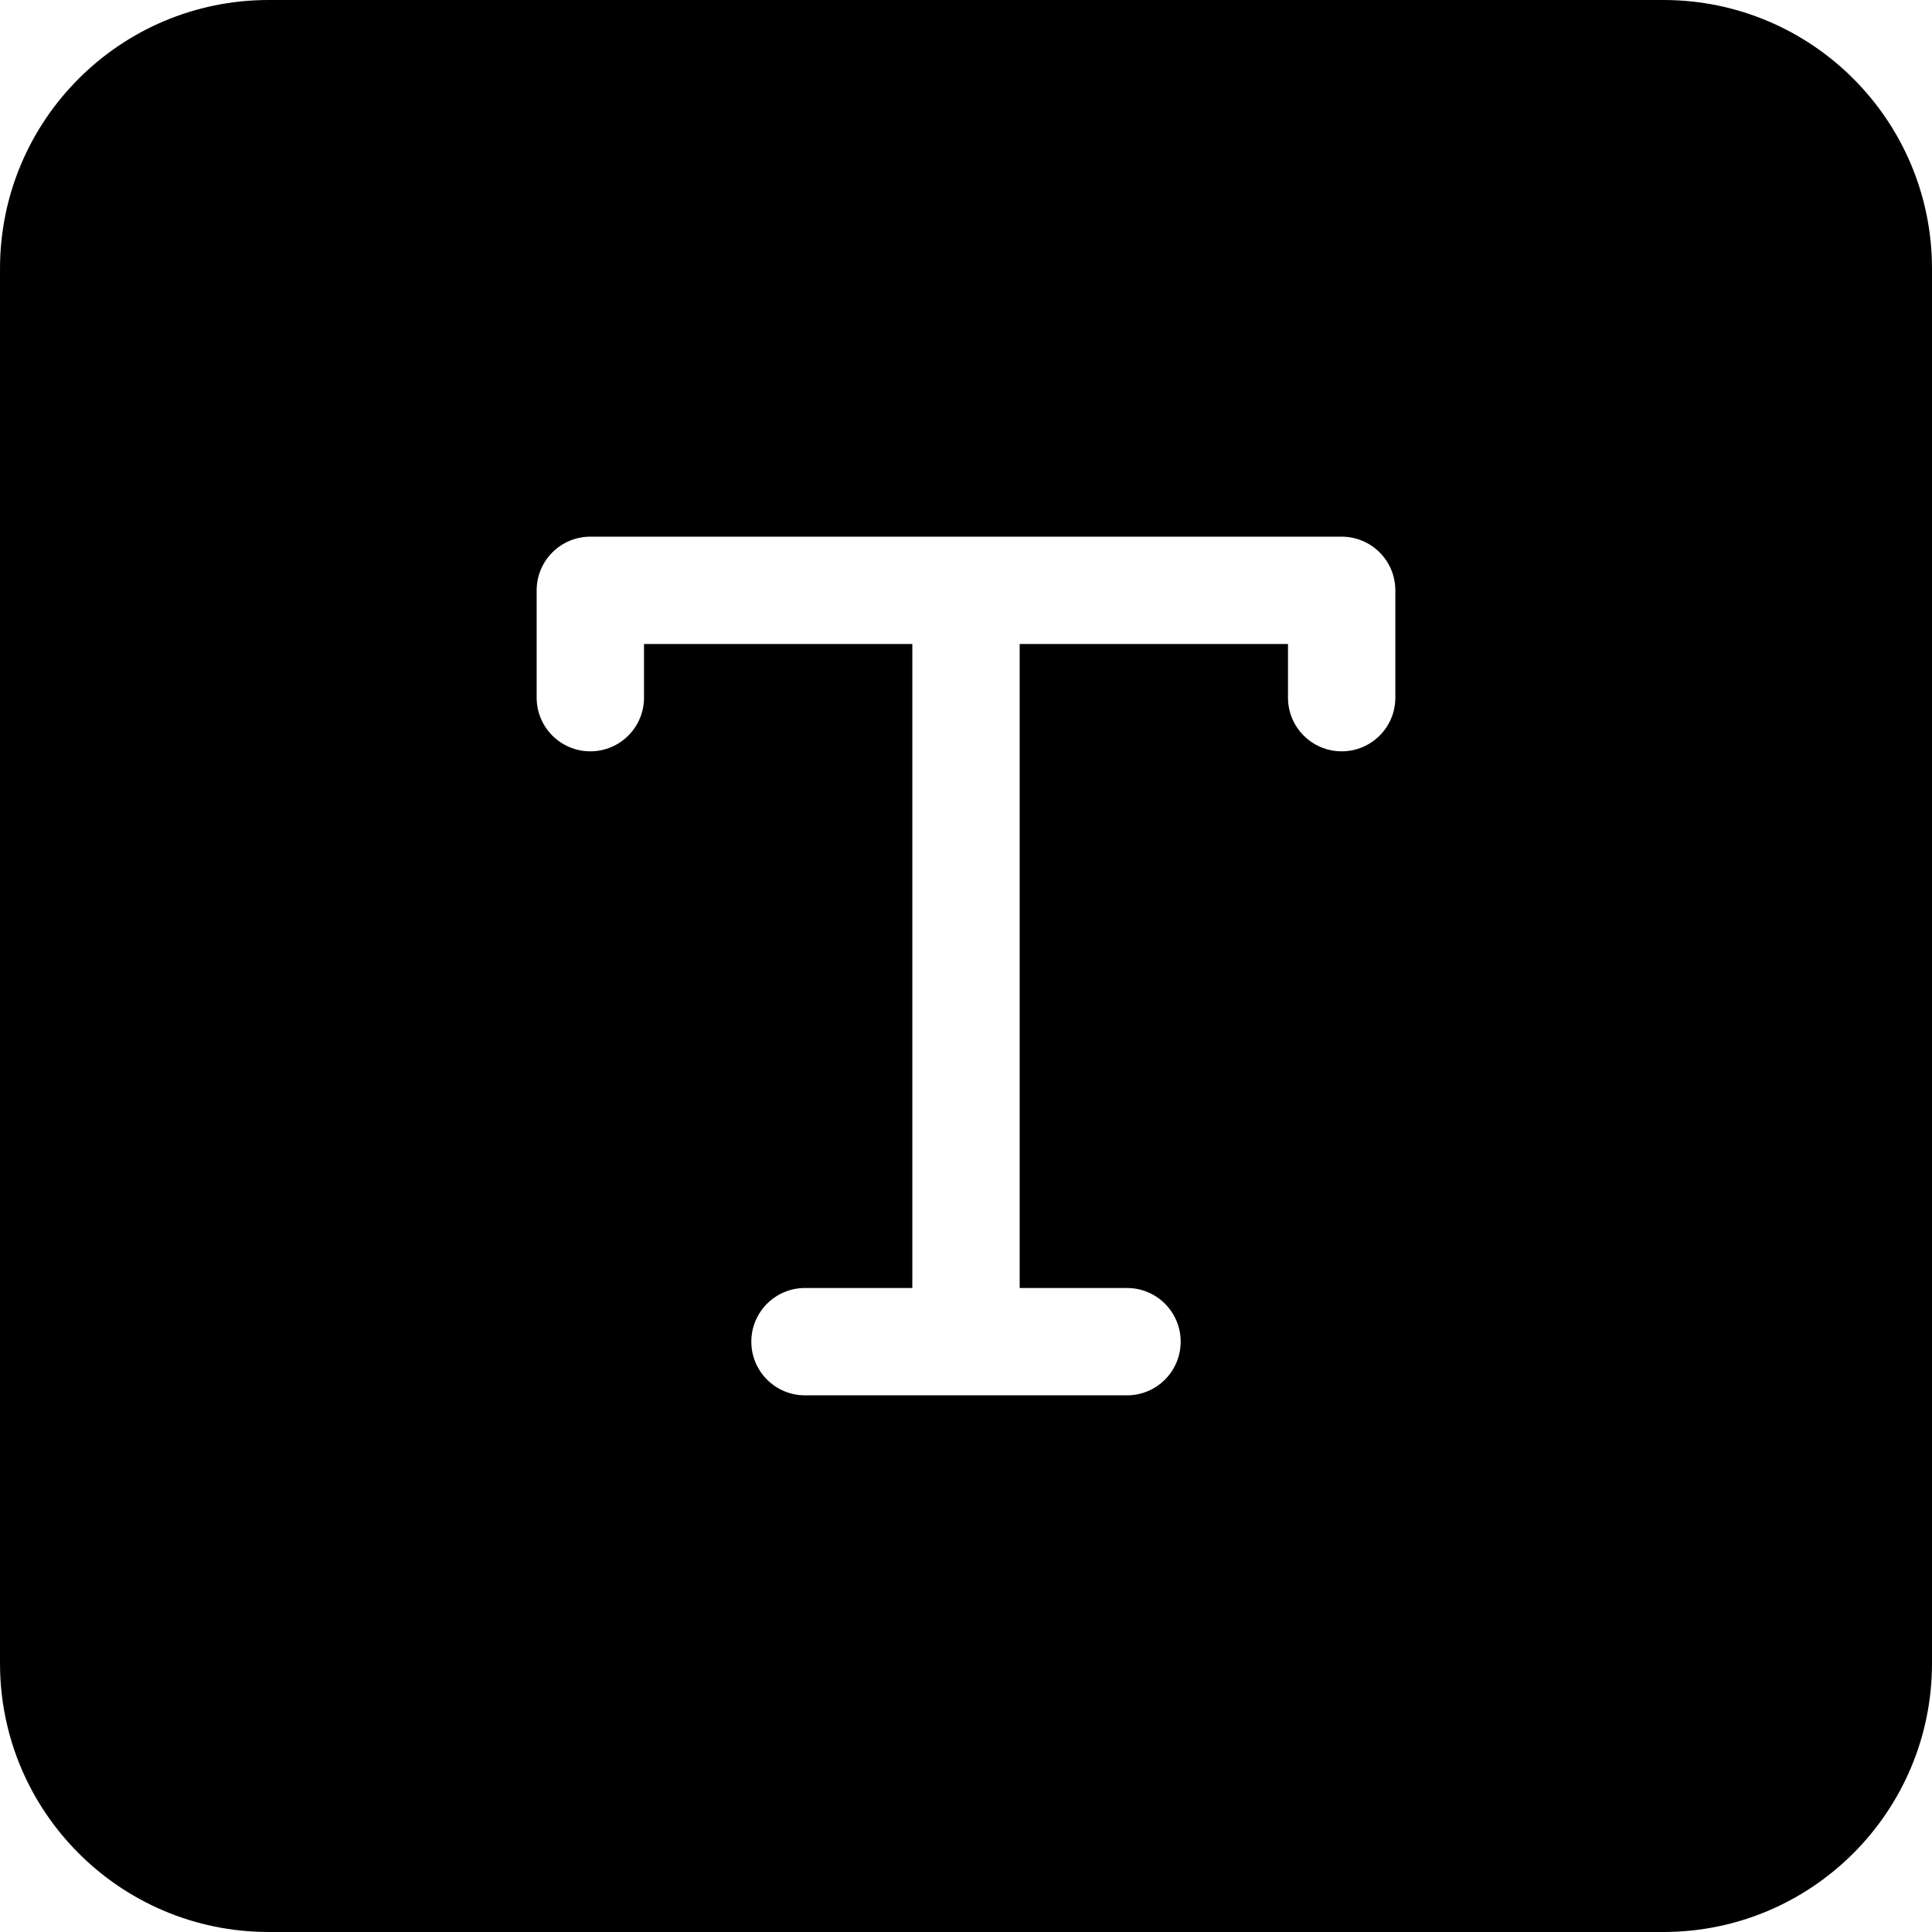 <svg xmlns="http://www.w3.org/2000/svg" version="1.1" xmlns:xlink="http://www.w3.org/1999/xlink"
    xmlns:svgjs="http://svgjs.com/svgjs" width="512" height="512" x="0" y="0" viewBox="0 0 512 512"
    style="enable-background:new 0 0 512 512" xml:space="preserve" class="">
    <g>
        <path xmlns="http://www.w3.org/2000/svg"
            d="m440.891 0h-369.781c-39.254.047-71.062 31.855-71.109 71.109v369.781c.047 39.254 31.855 71.062 71.109 71.109h369.781c39.254-.047 71.062-31.855 71.109-71.109v-369.781c-.047-39.254-31.855-71.062-71.109-71.109zm-71.113 184.891c0 7.852-6.367 14.219-14.223 14.219-7.855 0-14.223-6.367-14.223-14.219v-14.223h-71.109v170.664h28.445c7.852 0 14.223 6.367 14.223 14.223 0 7.855-6.371 14.223-14.223 14.223h-85.336c-7.852 0-14.223-6.367-14.223-14.223 0-7.855 6.371-14.223 14.223-14.223h28.445v-170.664h-71.109v14.223c0 7.852-6.367 14.219-14.223 14.219-7.855 0-14.223-6.367-14.223-14.219v-28.445c0-7.855 6.367-14.223 14.223-14.223h199.109c7.855 0 14.223 6.367 14.223 14.223zm0 0"
            fill="#000000" data-original="#000000" class=""></path>
    </g>
</svg>
